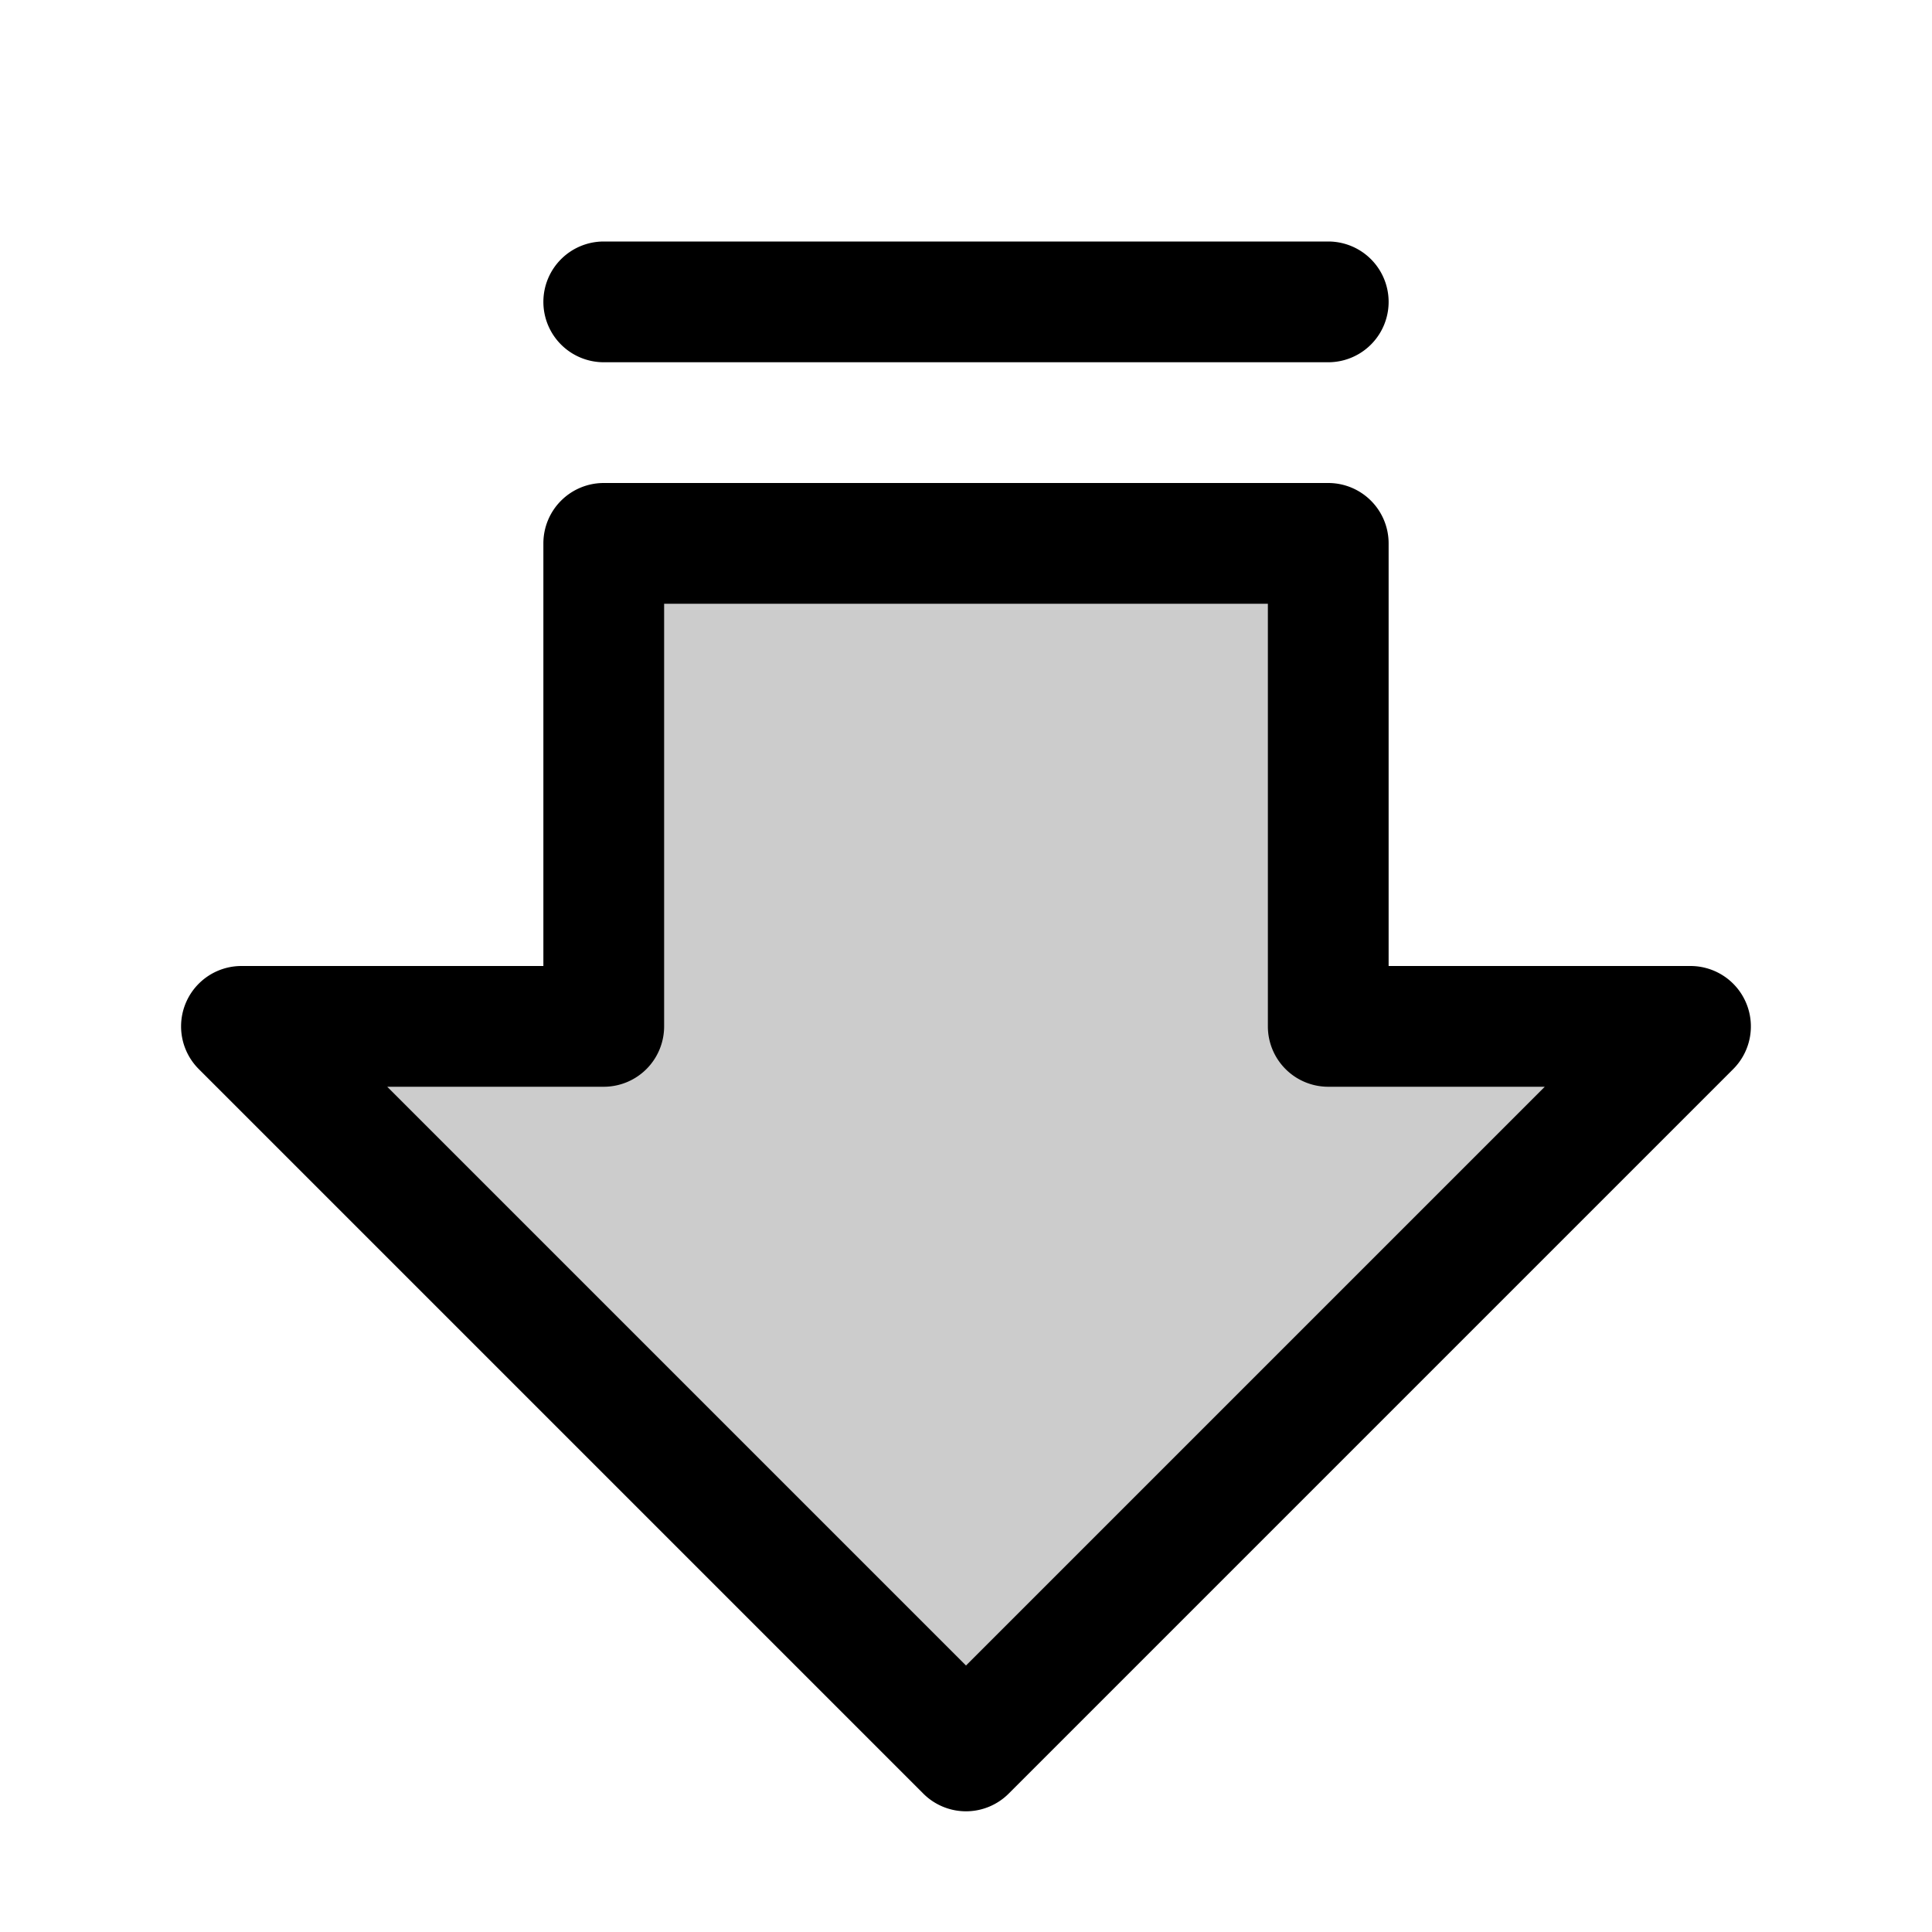 <?xml version="1.0" standalone="no"?>
<svg viewBox="0 0 256 256" fill="currentColor" xmlns="http://www.w3.org/2000/svg"><path d="M224,136l-96,96L32,136H80V72h96v64Z" opacity="0.2"></path><path d="M231.39,132.94A8,8,0,0,0,224,128H184V72a8,8,0,0,0-8-8H80a8,8,0,0,0-8,8v56H32a8,8,0,0,0-5.66,13.66l96,96a8,8,0,0,0,11.32,0l96-96A8,8,0,0,0,231.39,132.94ZM128,220.69,51.31,144H80a8,8,0,0,0,8-8V80h80v56a8,8,0,0,0,8,8h28.69ZM72,40a8,8,0,0,1,8-8h96a8,8,0,0,1,0,16H80A8,8,0,0,1,72,40Z"></path></svg>